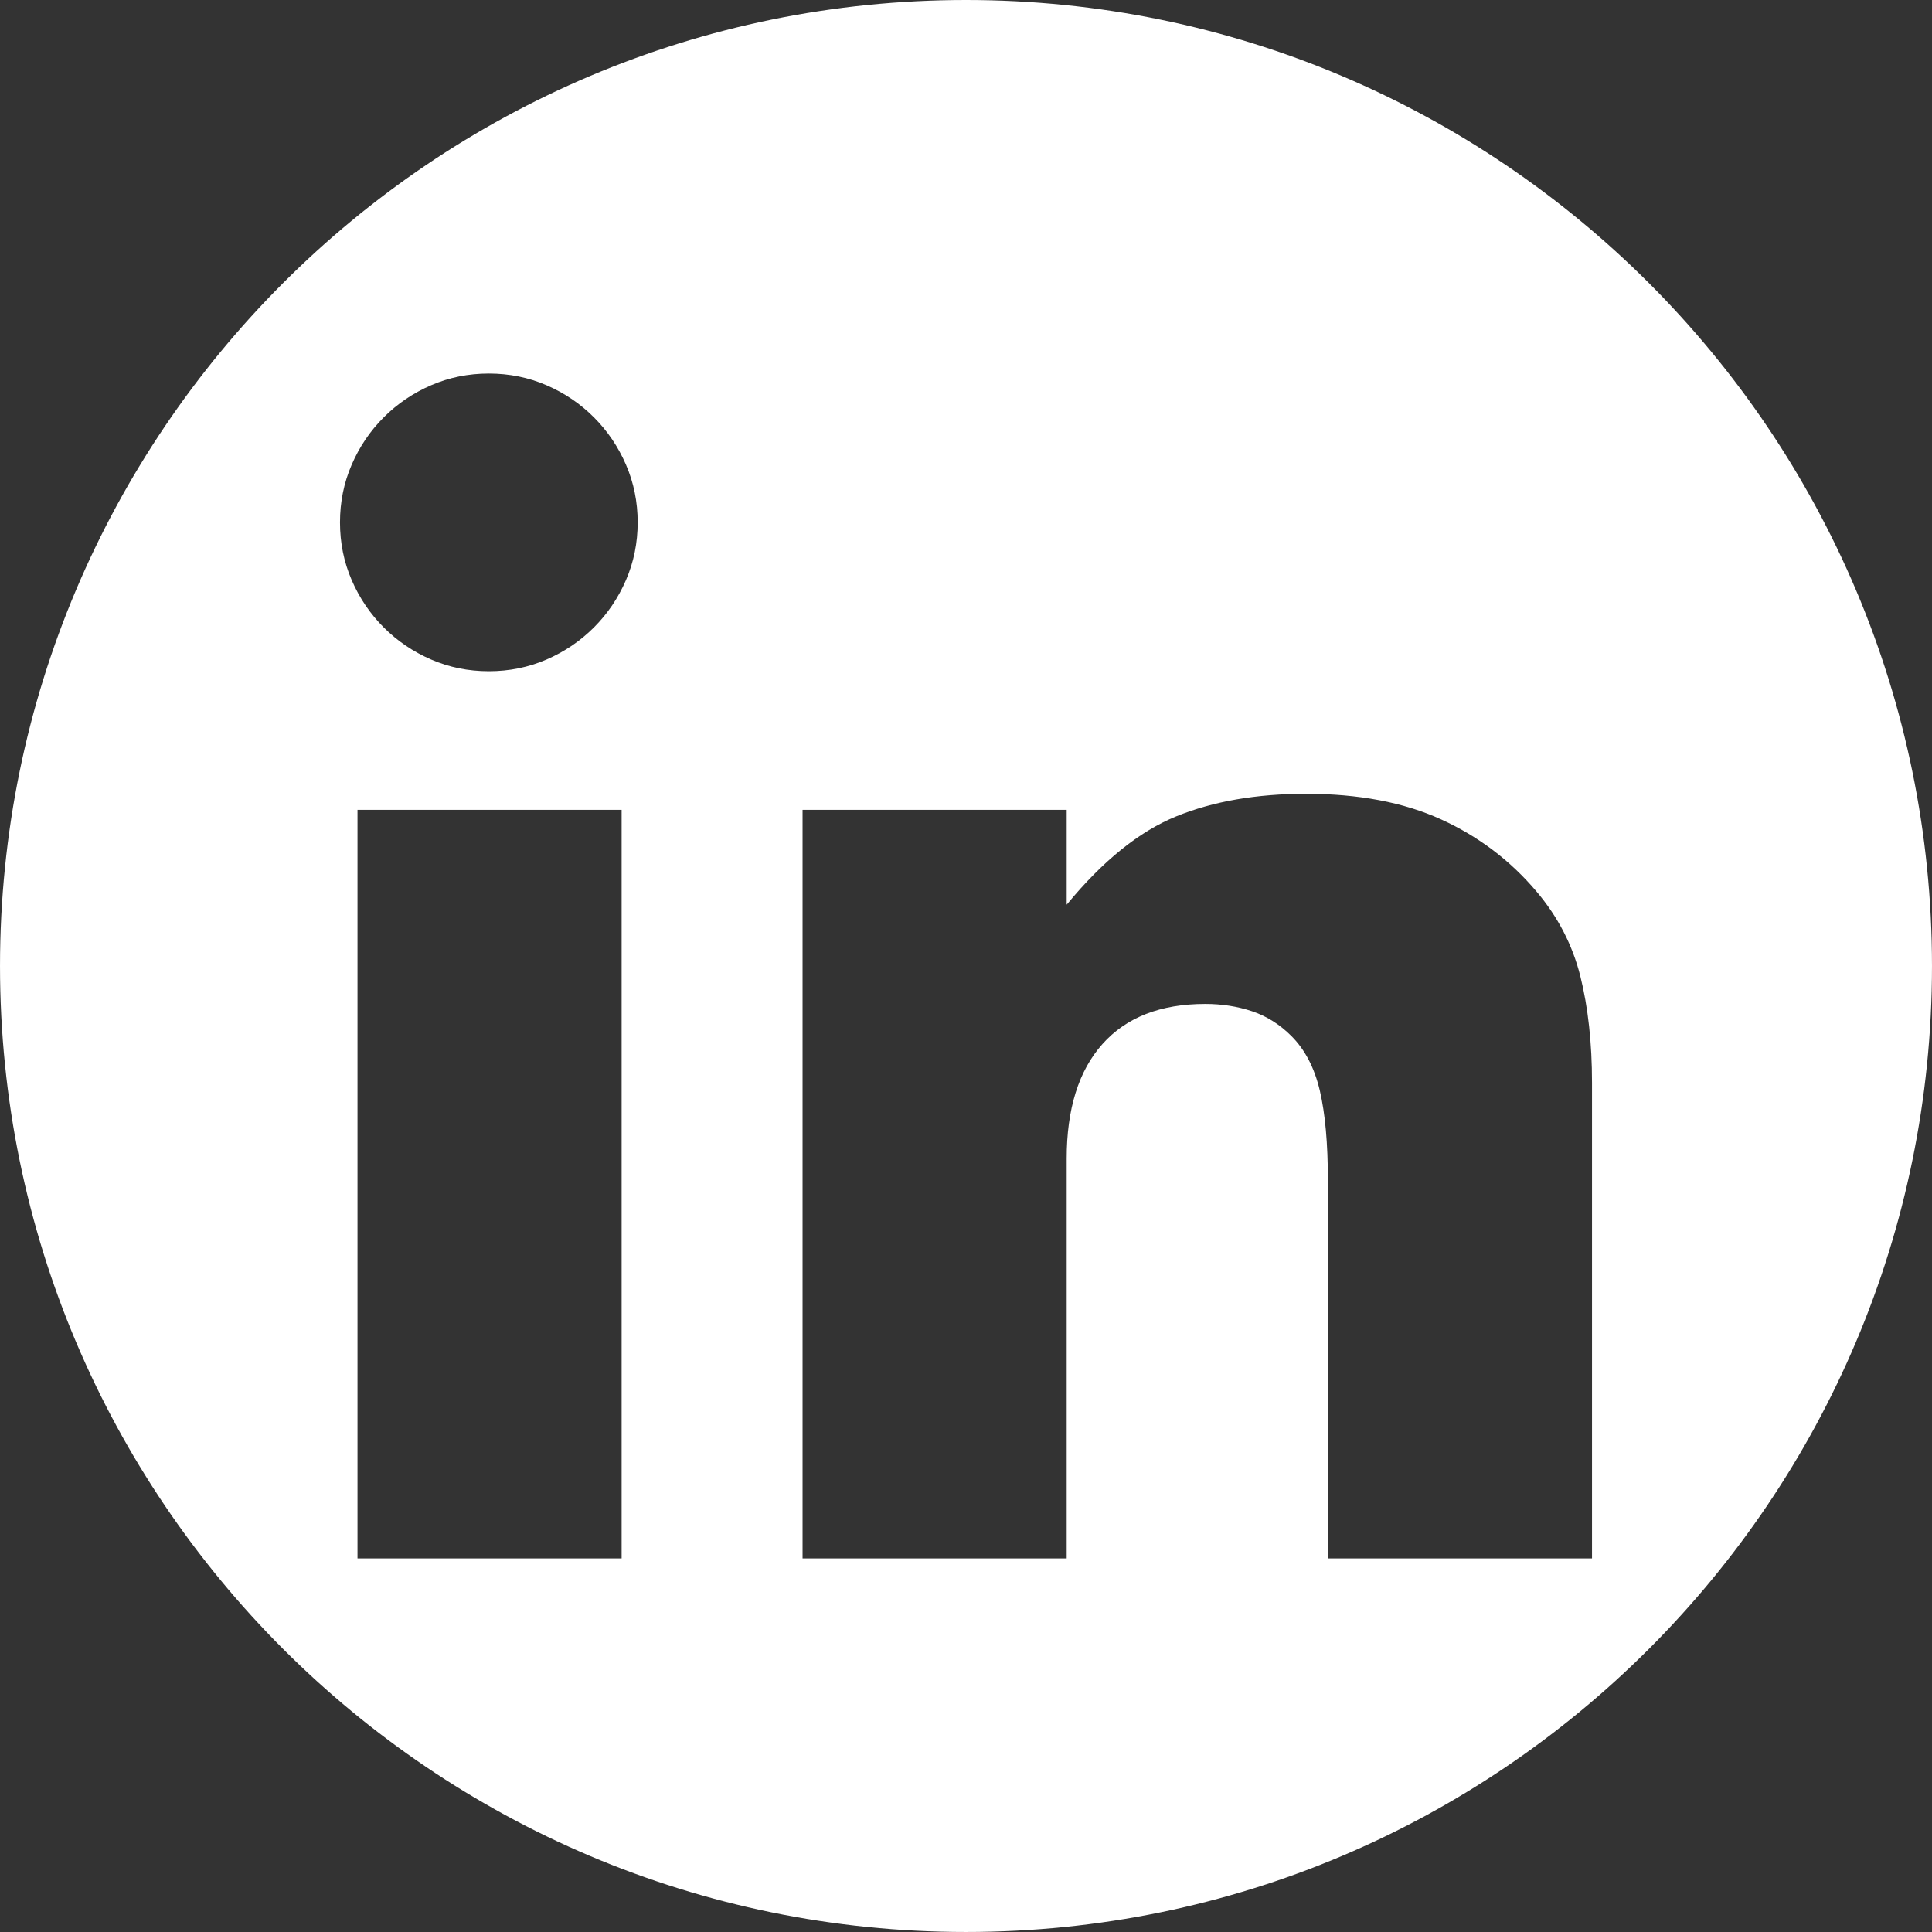 <?xml version="1.0" encoding="UTF-8" standalone="no"?><!DOCTYPE svg PUBLIC "-//W3C//DTD SVG 1.1//EN" "http://www.w3.org/Graphics/SVG/1.1/DTD/svg11.dtd"><svg width="100%" height="100%" viewBox="0 0 500 500" version="1.1" xmlns="http://www.w3.org/2000/svg" xmlns:xlink="http://www.w3.org/1999/xlink" xml:space="preserve" xmlns:serif="http://www.serif.com/" style="fill-rule:evenodd;clip-rule:evenodd;stroke-linejoin:round;stroke-miterlimit:2;"><rect x="0" y="0" width="500" height="500" fill="#333333" stroke="none"/><rect id="Github" x="0" y="0" width="500" height="500" style="fill:none;"/><path d="M250,0c137.978,0 249.998,112.02 249.998,249.998c0,137.978 -112.02,249.999 -249.998,249.999c-137.978,-0 -249.998,-112.021 -249.998,-249.999c-0,-137.978 112.02,-249.998 249.998,-249.998Zm-89.125,209.588l0,193.733l-68.354,-0l0,-193.733l68.354,0Zm46.829,0l68.354,0l-0,24.547c9.315,-11.329 18.756,-18.945 28.323,-22.847c9.567,-3.903 20.771,-5.854 33.611,-5.854c13.595,0 25.239,2.203 34.932,6.609c9.693,4.406 17.938,10.637 24.736,18.694c5.539,6.545 9.315,13.847 11.329,21.903c2.014,8.057 3.021,17.246 3.021,27.568l0,123.113l-68.354,-0l0,-97.81c0,-9.567 -0.692,-17.309 -2.077,-23.226c-1.384,-5.916 -3.839,-10.637 -7.364,-14.161c-3.021,-3.022 -6.42,-5.162 -10.196,-6.42c-3.777,-1.259 -7.805,-1.889 -12.085,-1.889c-11.581,0 -20.456,3.462 -26.624,10.386c-6.168,6.923 -9.252,16.805 -9.252,29.645l-0,103.475l-68.354,-0l-0,-193.733Zm-119.714,-74.396c-0,-5.287 1.007,-10.259 3.021,-14.917c2.014,-4.658 4.783,-8.749 8.308,-12.274c3.525,-3.524 7.616,-6.294 12.274,-8.308c4.657,-2.014 9.63,-3.021 14.917,-3.021c5.287,0 10.259,1.007 14.917,3.021c4.657,2.014 8.748,4.784 12.273,8.308c3.525,3.525 6.294,7.616 8.308,12.274c2.014,4.658 3.022,9.63 3.022,14.917c-0,5.287 -1.008,10.259 -3.022,14.917c-2.014,4.658 -4.783,8.749 -8.308,12.274c-3.525,3.524 -7.616,6.294 -12.273,8.308c-4.658,2.014 -9.63,3.021 -14.917,3.021c-5.287,-0 -10.26,-1.007 -14.917,-3.021c-4.658,-2.014 -8.749,-4.784 -12.274,-8.308c-3.525,-3.525 -6.294,-7.616 -8.308,-12.274c-2.014,-4.658 -3.021,-9.63 -3.021,-14.917Z" style="fill:#fff;"/></svg>